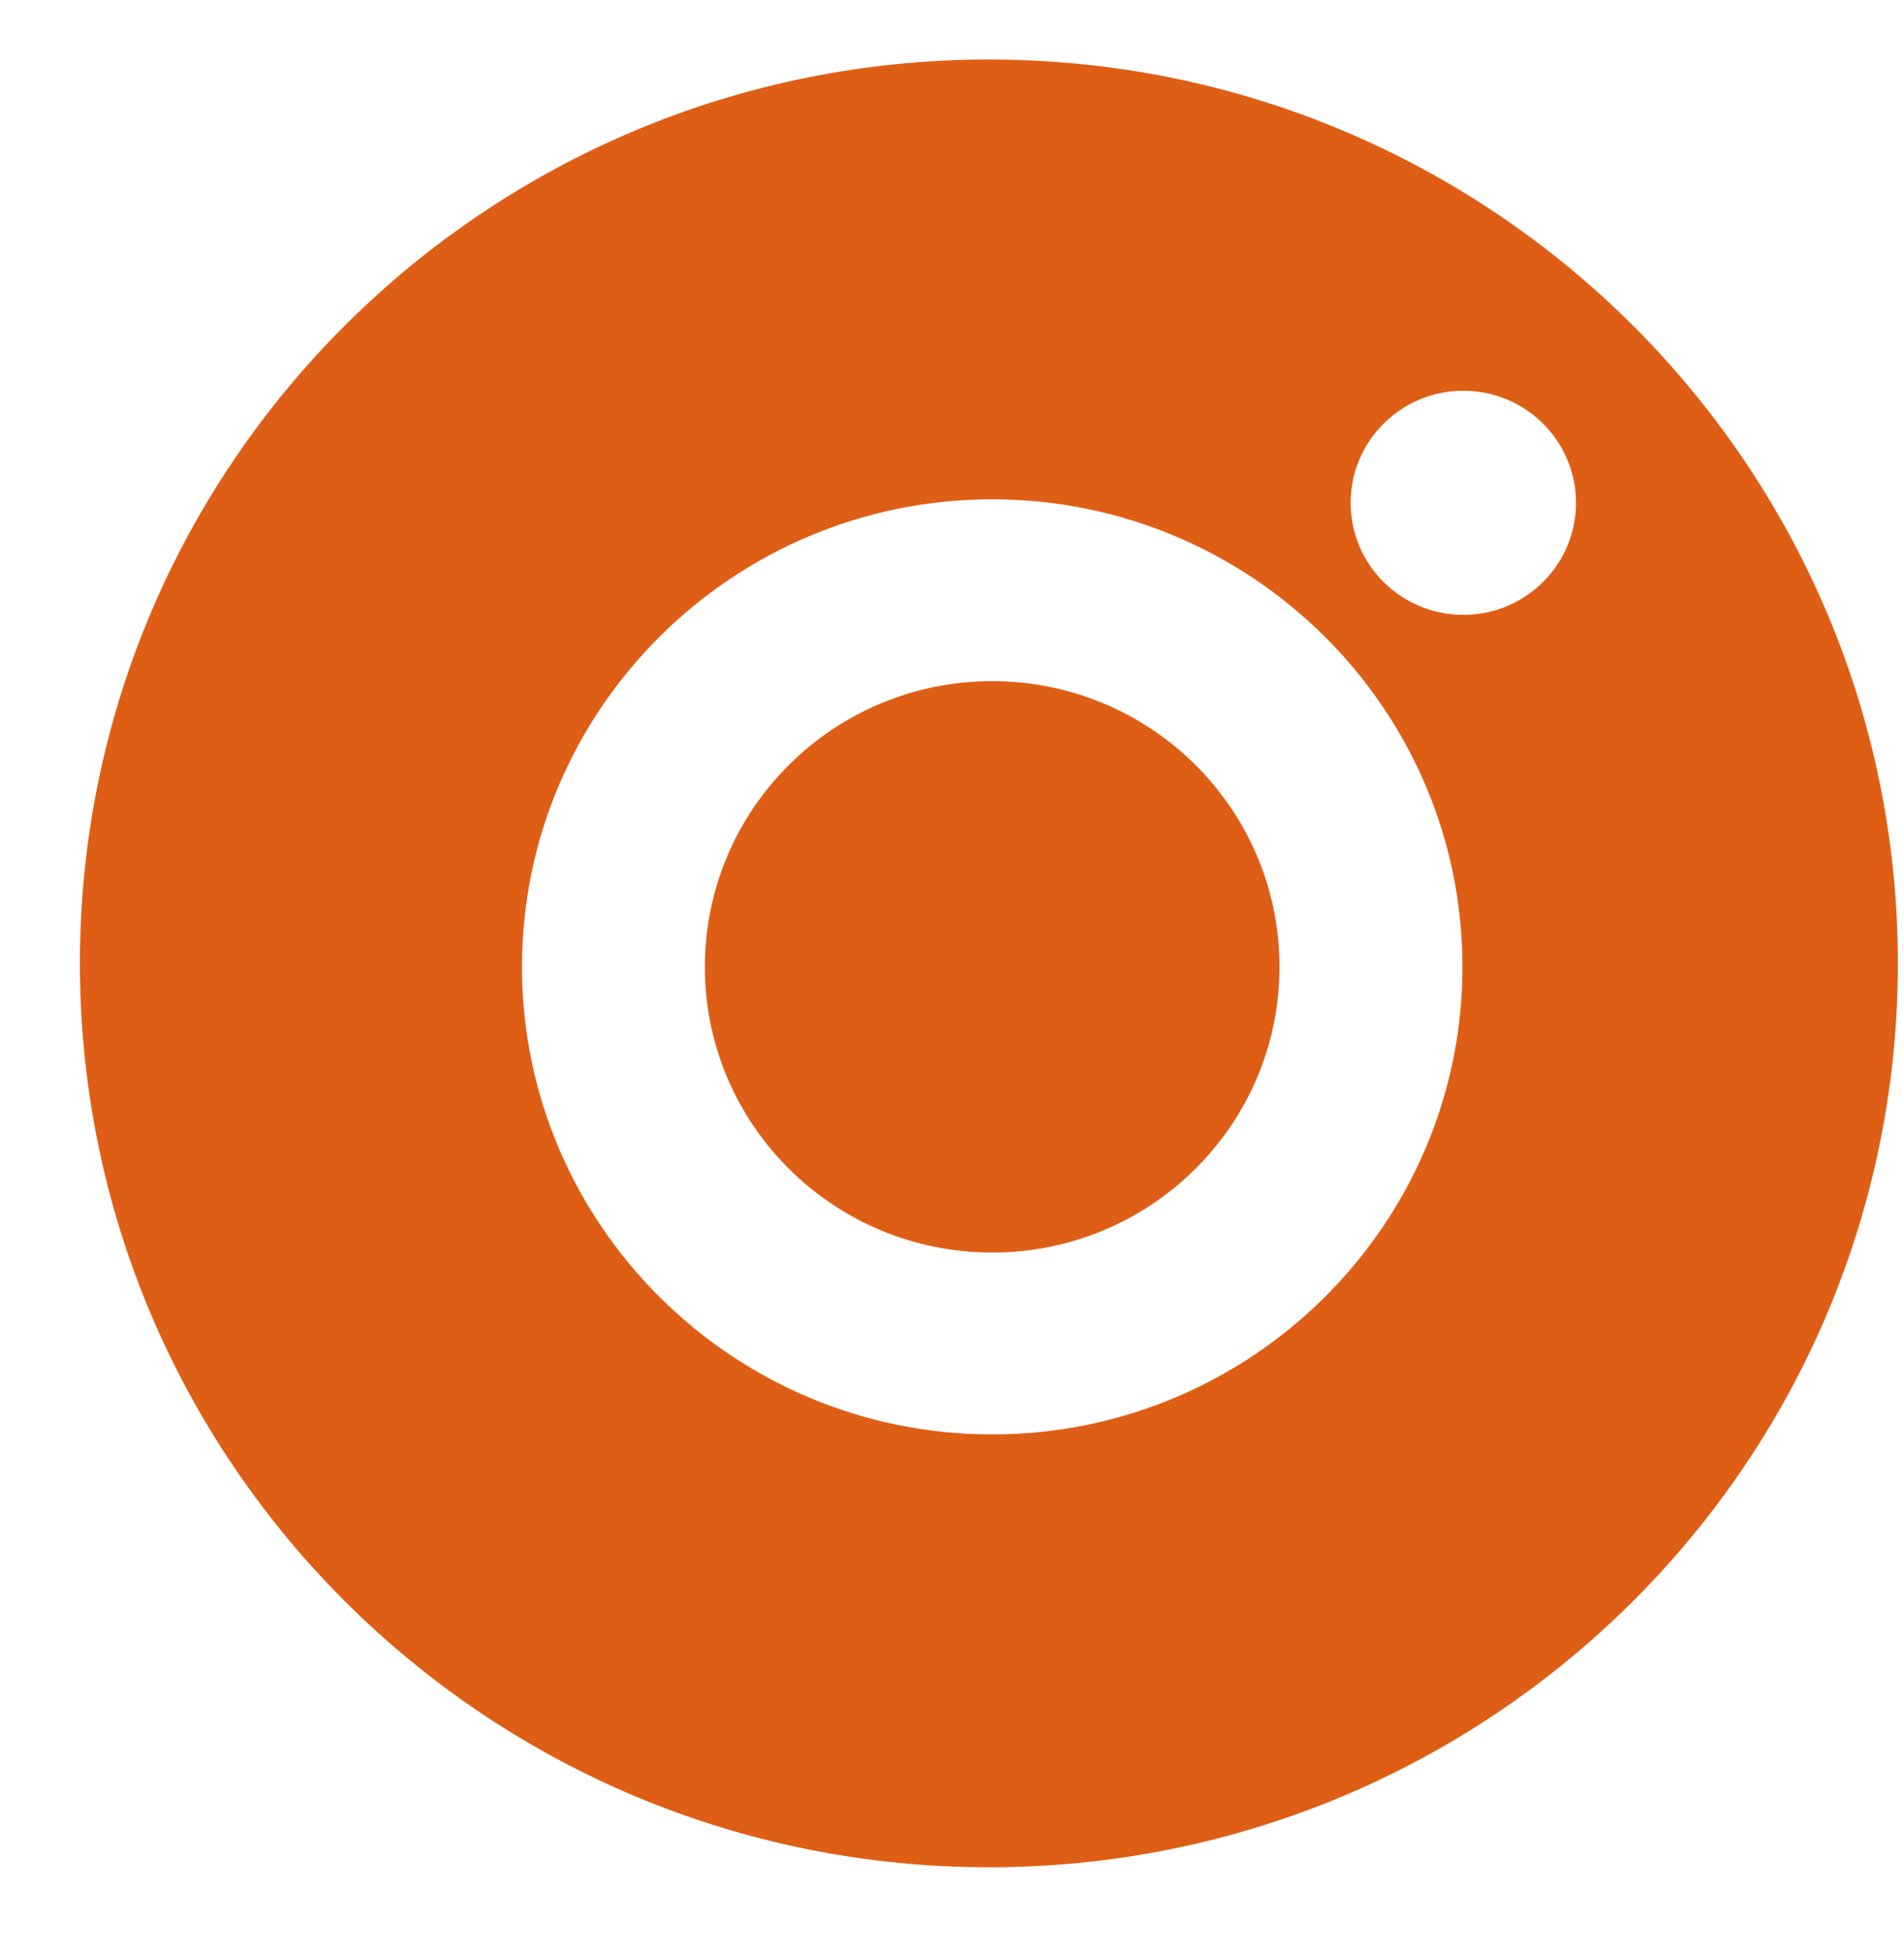 <svg width="40" height="41" viewBox="0 0 26 27" fill="none" xmlns="http://www.w3.org/2000/svg">
<path d="M3.975 7.902C6.17 7.902 7.95 6.133 7.95 3.951C7.95 1.769 6.17 0 3.975 0C1.78 0 0 1.769 0 3.951C0 6.133 1.78 7.902 3.975 7.902Z" transform="translate(9.581 9.42)" fill="#DF5E16"/>
<path d="M12.576 0C5.63 0 0 5.596 0 12.5C0 19.404 5.63 25 12.576 25C19.521 25 25.151 19.404 25.151 12.5C25.151 5.596 19.521 0 12.576 0ZM12.621 19.014C9.034 19.014 6.116 16.113 6.116 12.548C6.116 8.983 9.034 6.082 12.621 6.082C16.208 6.082 19.127 8.983 19.127 12.548C19.127 16.113 16.208 19.014 12.621 19.014ZM19.139 7.68C18.278 7.68 17.58 6.986 17.58 6.131C17.58 5.275 18.278 4.581 19.139 4.581C20 4.581 20.698 5.275 20.698 6.131C20.698 6.986 20 7.68 19.139 7.68Z" transform="translate(0.935 0.823)" fill="#DF5E16"/>
</svg>
